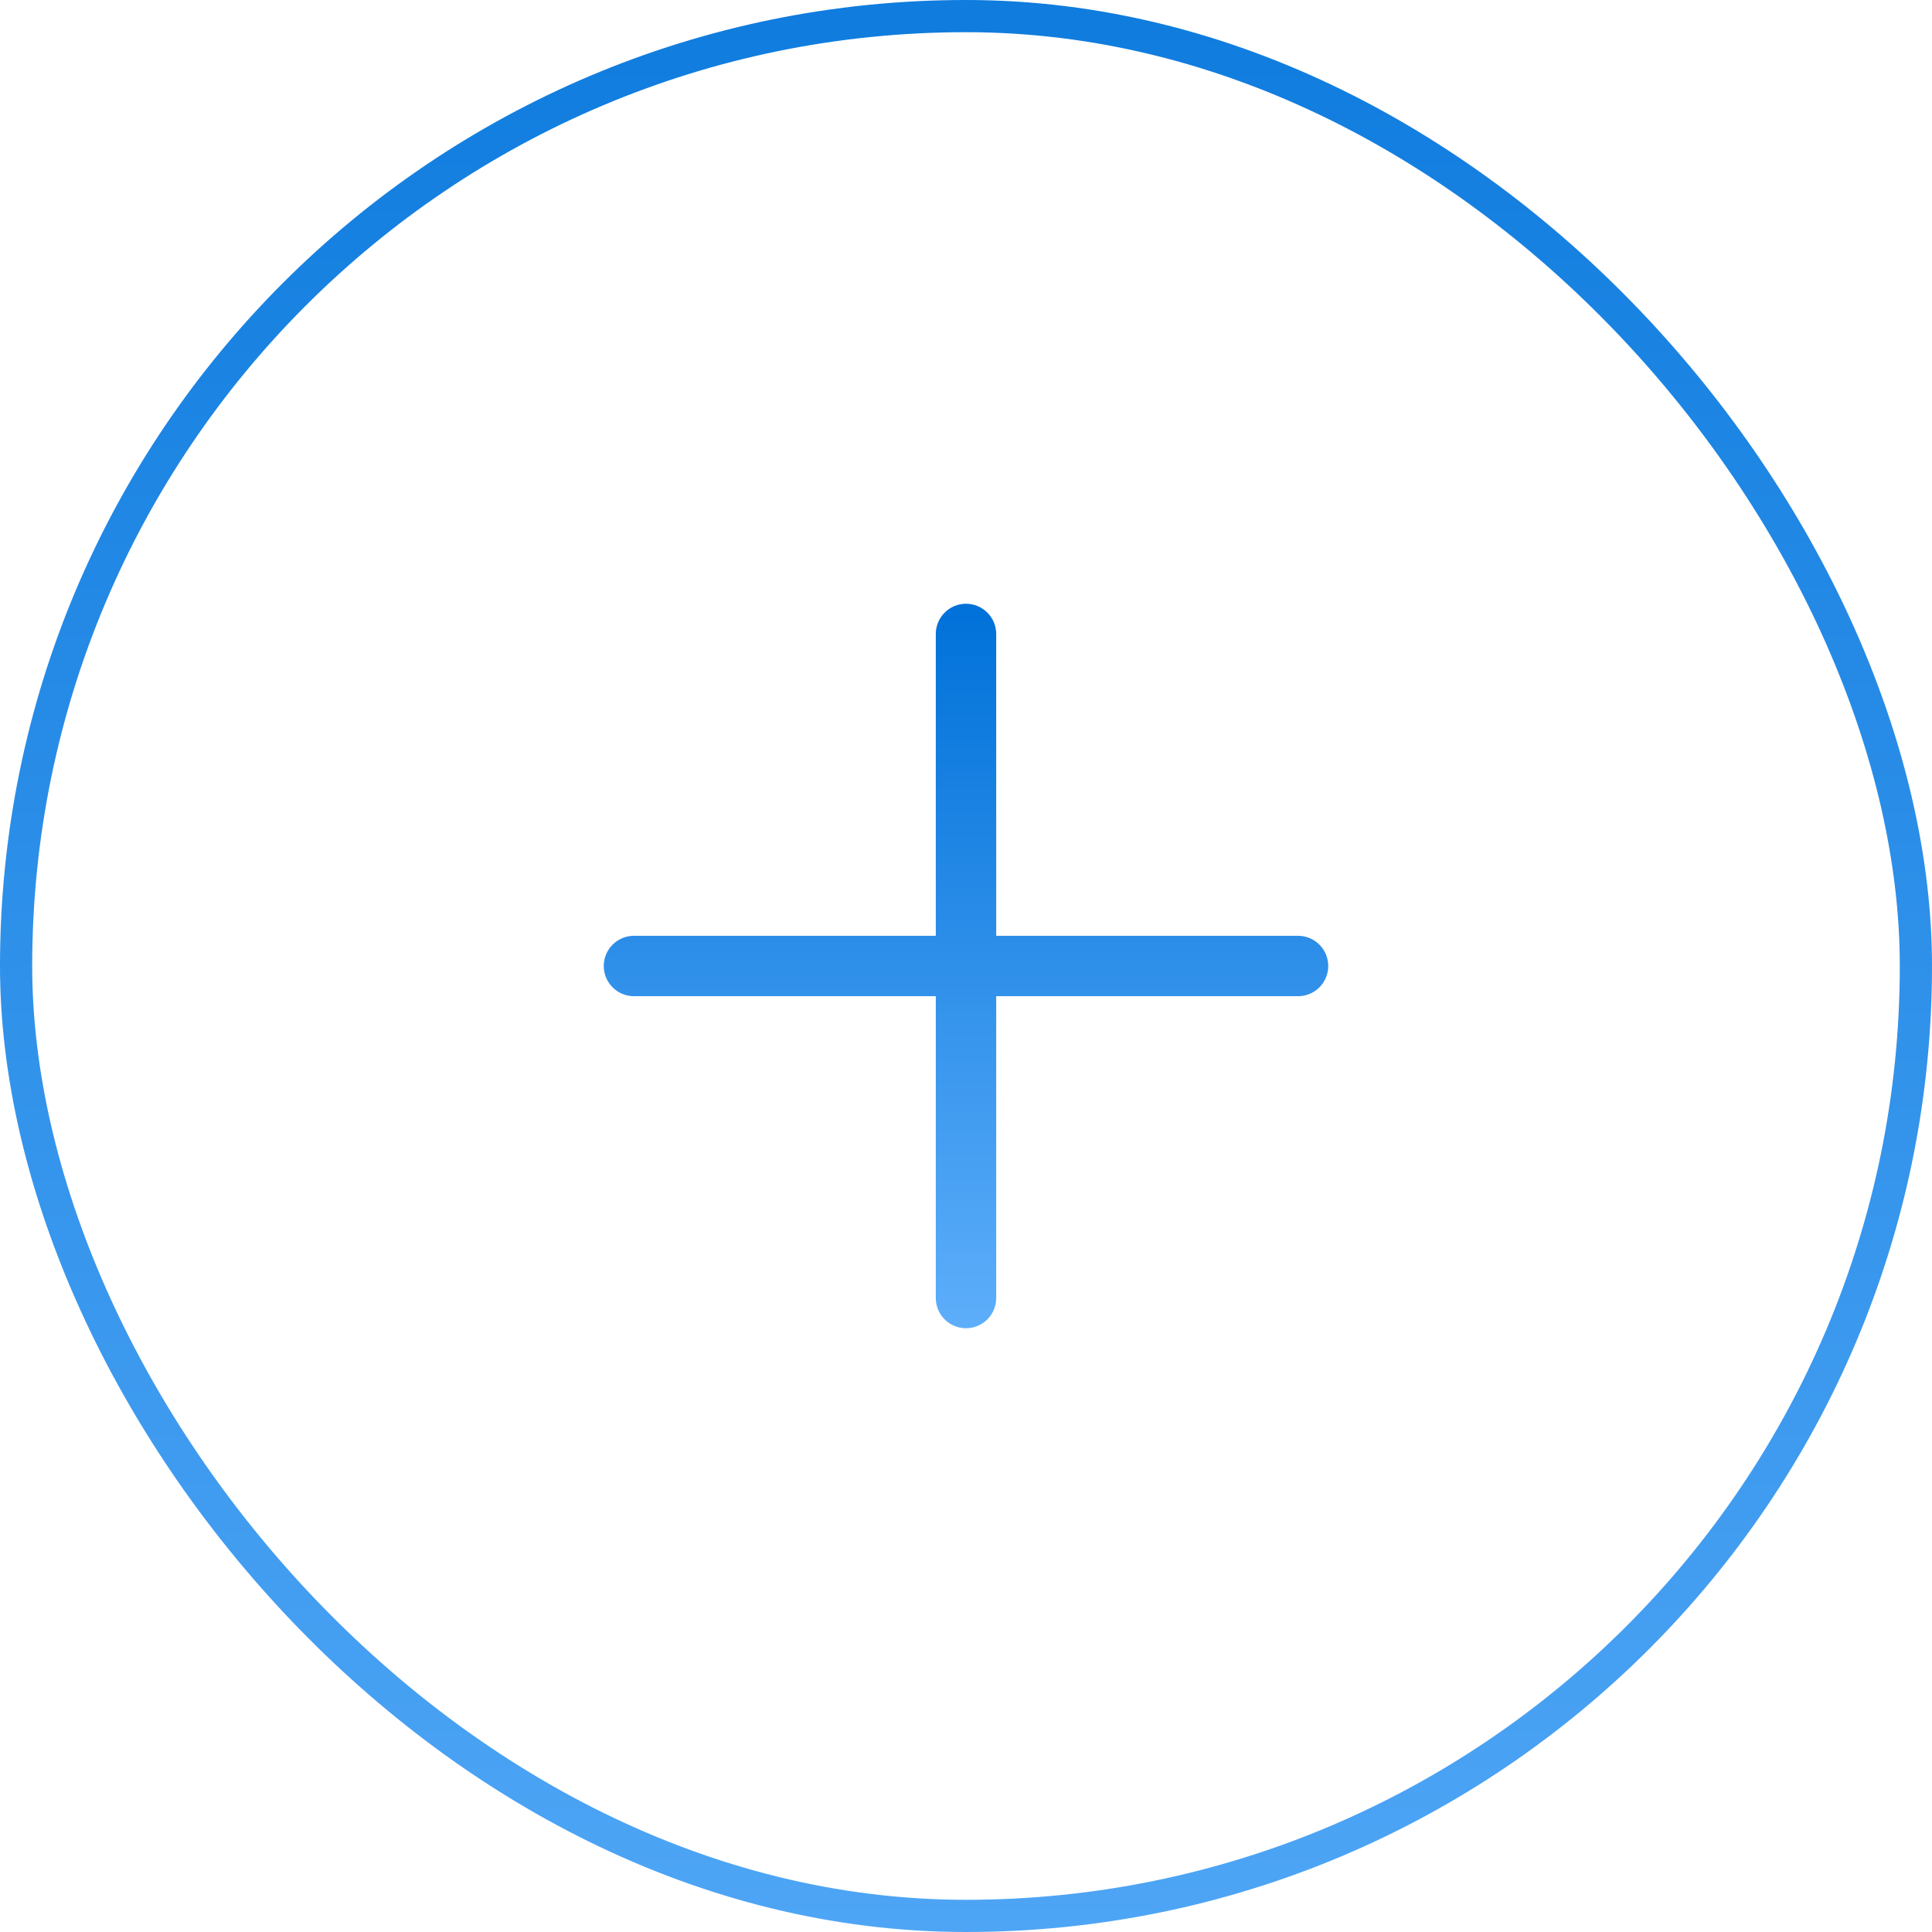 <svg width="60" height="60" viewBox="0 0 60 60" fill="none" xmlns="http://www.w3.org/2000/svg">
<g clip-path="url(#clip0_760_3494)">
<path d="M40.312 29.062H30.938V19.688C30.938 19.439 30.839 19.2 30.663 19.025C30.487 18.849 30.249 18.75 30 18.75C29.751 18.75 29.513 18.849 29.337 19.025C29.161 19.2 29.062 19.439 29.062 19.688V29.062H19.688C19.439 29.062 19.2 29.161 19.025 29.337C18.849 29.513 18.75 29.751 18.75 30C18.75 30.249 18.849 30.487 19.025 30.663C19.2 30.839 19.439 30.938 19.688 30.938H29.062V40.312C29.062 40.561 29.161 40.8 29.337 40.975C29.513 41.151 29.751 41.25 30 41.25C30.249 41.25 30.487 41.151 30.663 40.975C30.839 40.8 30.938 40.561 30.938 40.312V30.938H40.312C40.561 30.938 40.8 30.839 40.975 30.663C41.151 30.487 41.25 30.249 41.25 30C41.25 29.751 41.151 29.513 40.975 29.337C40.8 29.161 40.561 29.062 40.312 29.062Z" fill="url(#paint0_linear_760_3494)"/>
</g>
<rect x="0.5" y="0.5" width="59" height="59" rx="29.5" stroke="url(#paint1_linear_760_3494)"/>
<defs>
<linearGradient id="paint0_linear_760_3494" x1="30" y1="18.75" x2="30" y2="41.25" gradientUnits="userSpaceOnUse">
<stop stop-color="#0071D9"/>
<stop offset="1" stop-color="#5DAEFA"/>
</linearGradient>
<linearGradient id="paint1_linear_760_3494" x1="30" y1="0" x2="30" y2="60" gradientUnits="userSpaceOnUse">
<stop stop-color="#0F7CDE"/>
<stop offset="1" stop-color="#4EA5F5"/>
</linearGradient>
<clipPath id="clip0_760_3494">
<rect width="30" height="30" fill="white" transform="translate(15 15)"/>
</clipPath>
</defs>
</svg>
